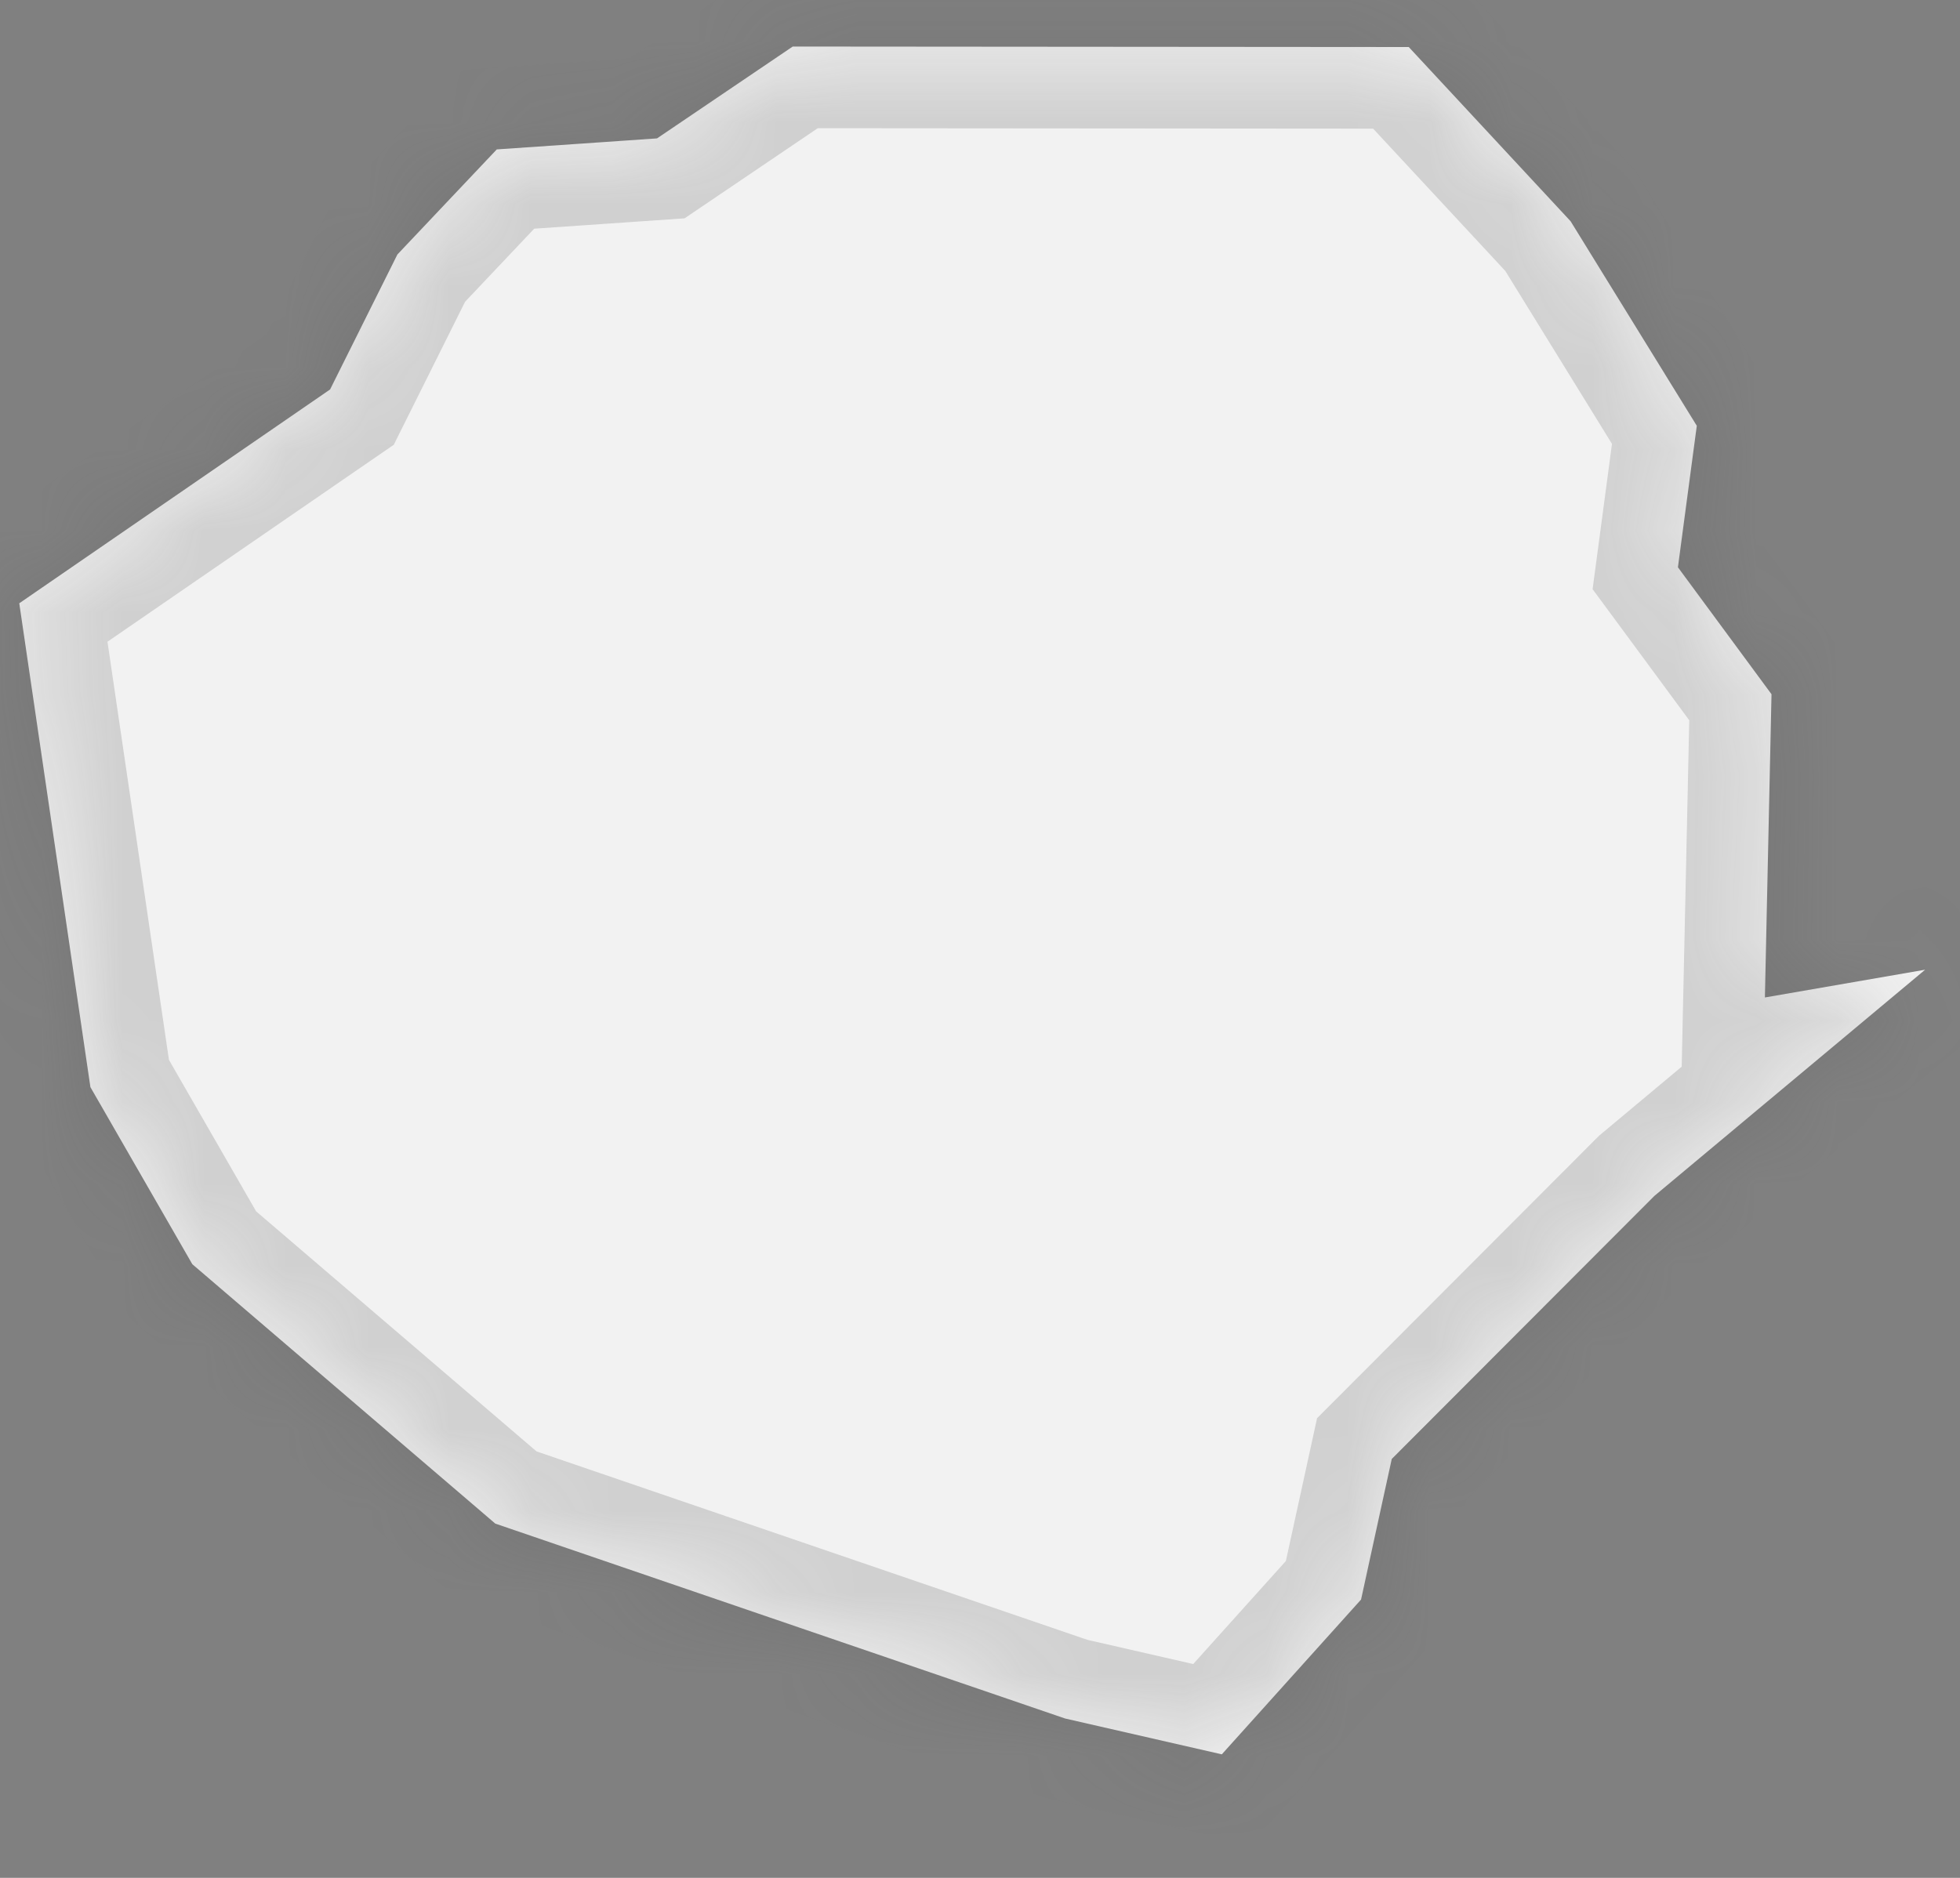 ﻿<?xml version="1.0" encoding="utf-8"?>
<svg version="1.1" xmlns:xlink="http://www.w3.org/1999/xlink" width="24px" height="23px" xmlns="http://www.w3.org/2000/svg">
  <rect width="100%" height="100%" fill="#808080" stroke="none"/>
  <defs>
    <mask fill="white" id="clip220">
      <path d="M 16.666 19.591  C 16.666 19.591  14.961 21.487  14.961 21.487  C 14.961 21.487  13.042 21.048  13.042 21.048  C 13.042 21.048  6.065 18.661  6.065 18.661  C 6.065 18.661  2.355 15.484  2.355 15.484  C 2.355 15.484  1.107 13.315  1.107 13.315  C 1.107 13.315  0.236 7.389  0.236 7.389  C 0.236 7.389  4.042 4.77  4.042 4.77  C 4.042 4.77  4.866 3.117  4.866 3.117  C 4.866 3.117  6.083 1.83  6.083 1.83  C 6.083 1.83  8.045 1.695  8.045 1.695  C 8.045 1.695  9.707 0.57  9.707 0.57  C 9.707 0.57  17.25 0.576  17.25 0.576  C 17.25 0.576  19.232 2.71  19.232 2.71  C 19.232 2.71  20.777 5.215  20.777 5.215  C 20.777 5.215  20.546 6.948  20.546 6.948  C 20.546 6.948  21.692 8.503  21.692 8.503  C 21.692 8.503  21.611 12.217  21.611 12.217  C 21.611 12.217  23.573 11.877  23.573 11.877  C 23.573 11.877  20.257 14.648  20.257 14.648  C 20.257 14.648  17.042 17.869  17.042 17.869  C 17.042 17.869  16.666 19.591  16.666 19.591  Z " fill-rule="evenodd" />
    </mask>
  </defs>
  <g transform="matrix(1 0 0 1 -1745 -4285 )">
    <path d="M 16.666 19.591  C 16.666 19.591  14.961 21.487  14.961 21.487  C 14.961 21.487  13.042 21.048  13.042 21.048  C 13.042 21.048  6.065 18.661  6.065 18.661  C 6.065 18.661  2.355 15.484  2.355 15.484  C 2.355 15.484  1.107 13.315  1.107 13.315  C 1.107 13.315  0.236 7.389  0.236 7.389  C 0.236 7.389  4.042 4.77  4.042 4.77  C 4.042 4.77  4.866 3.117  4.866 3.117  C 4.866 3.117  6.083 1.83  6.083 1.83  C 6.083 1.83  8.045 1.695  8.045 1.695  C 8.045 1.695  9.707 0.57  9.707 0.57  C 9.707 0.57  17.25 0.576  17.25 0.576  C 17.25 0.576  19.232 2.71  19.232 2.71  C 19.232 2.71  20.777 5.215  20.777 5.215  C 20.777 5.215  20.546 6.948  20.546 6.948  C 20.546 6.948  21.692 8.503  21.692 8.503  C 21.692 8.503  21.611 12.217  21.611 12.217  C 21.611 12.217  23.573 11.877  23.573 11.877  C 23.573 11.877  20.257 14.648  20.257 14.648  C 20.257 14.648  17.042 17.869  17.042 17.869  C 17.042 17.869  16.666 19.591  16.666 19.591  Z " fill-rule="nonzero" fill="#f2f2f2" stroke="none" transform="matrix(1 0 0 1 1745 4285 )" />
    <path d="M 16.666 19.591  C 16.666 19.591  14.961 21.487  14.961 21.487  C 14.961 21.487  13.042 21.048  13.042 21.048  C 13.042 21.048  6.065 18.661  6.065 18.661  C 6.065 18.661  2.355 15.484  2.355 15.484  C 2.355 15.484  1.107 13.315  1.107 13.315  C 1.107 13.315  0.236 7.389  0.236 7.389  C 0.236 7.389  4.042 4.77  4.042 4.77  C 4.042 4.77  4.866 3.117  4.866 3.117  C 4.866 3.117  6.083 1.83  6.083 1.83  C 6.083 1.83  8.045 1.695  8.045 1.695  C 8.045 1.695  9.707 0.57  9.707 0.57  C 9.707 0.57  17.25 0.576  17.25 0.576  C 17.25 0.576  19.232 2.71  19.232 2.71  C 19.232 2.71  20.777 5.215  20.777 5.215  C 20.777 5.215  20.546 6.948  20.546 6.948  C 20.546 6.948  21.692 8.503  21.692 8.503  C 21.692 8.503  21.611 12.217  21.611 12.217  C 21.611 12.217  23.573 11.877  23.573 11.877  C 23.573 11.877  20.257 14.648  20.257 14.648  C 20.257 14.648  17.042 17.869  17.042 17.869  C 17.042 17.869  16.666 19.591  16.666 19.591  Z " stroke-width="2" stroke="#505050" fill="none" stroke-opacity="0.212" transform="matrix(1 0 0 1 1745 4285 )" mask="url(#clip220)" />
  </g>
</svg>